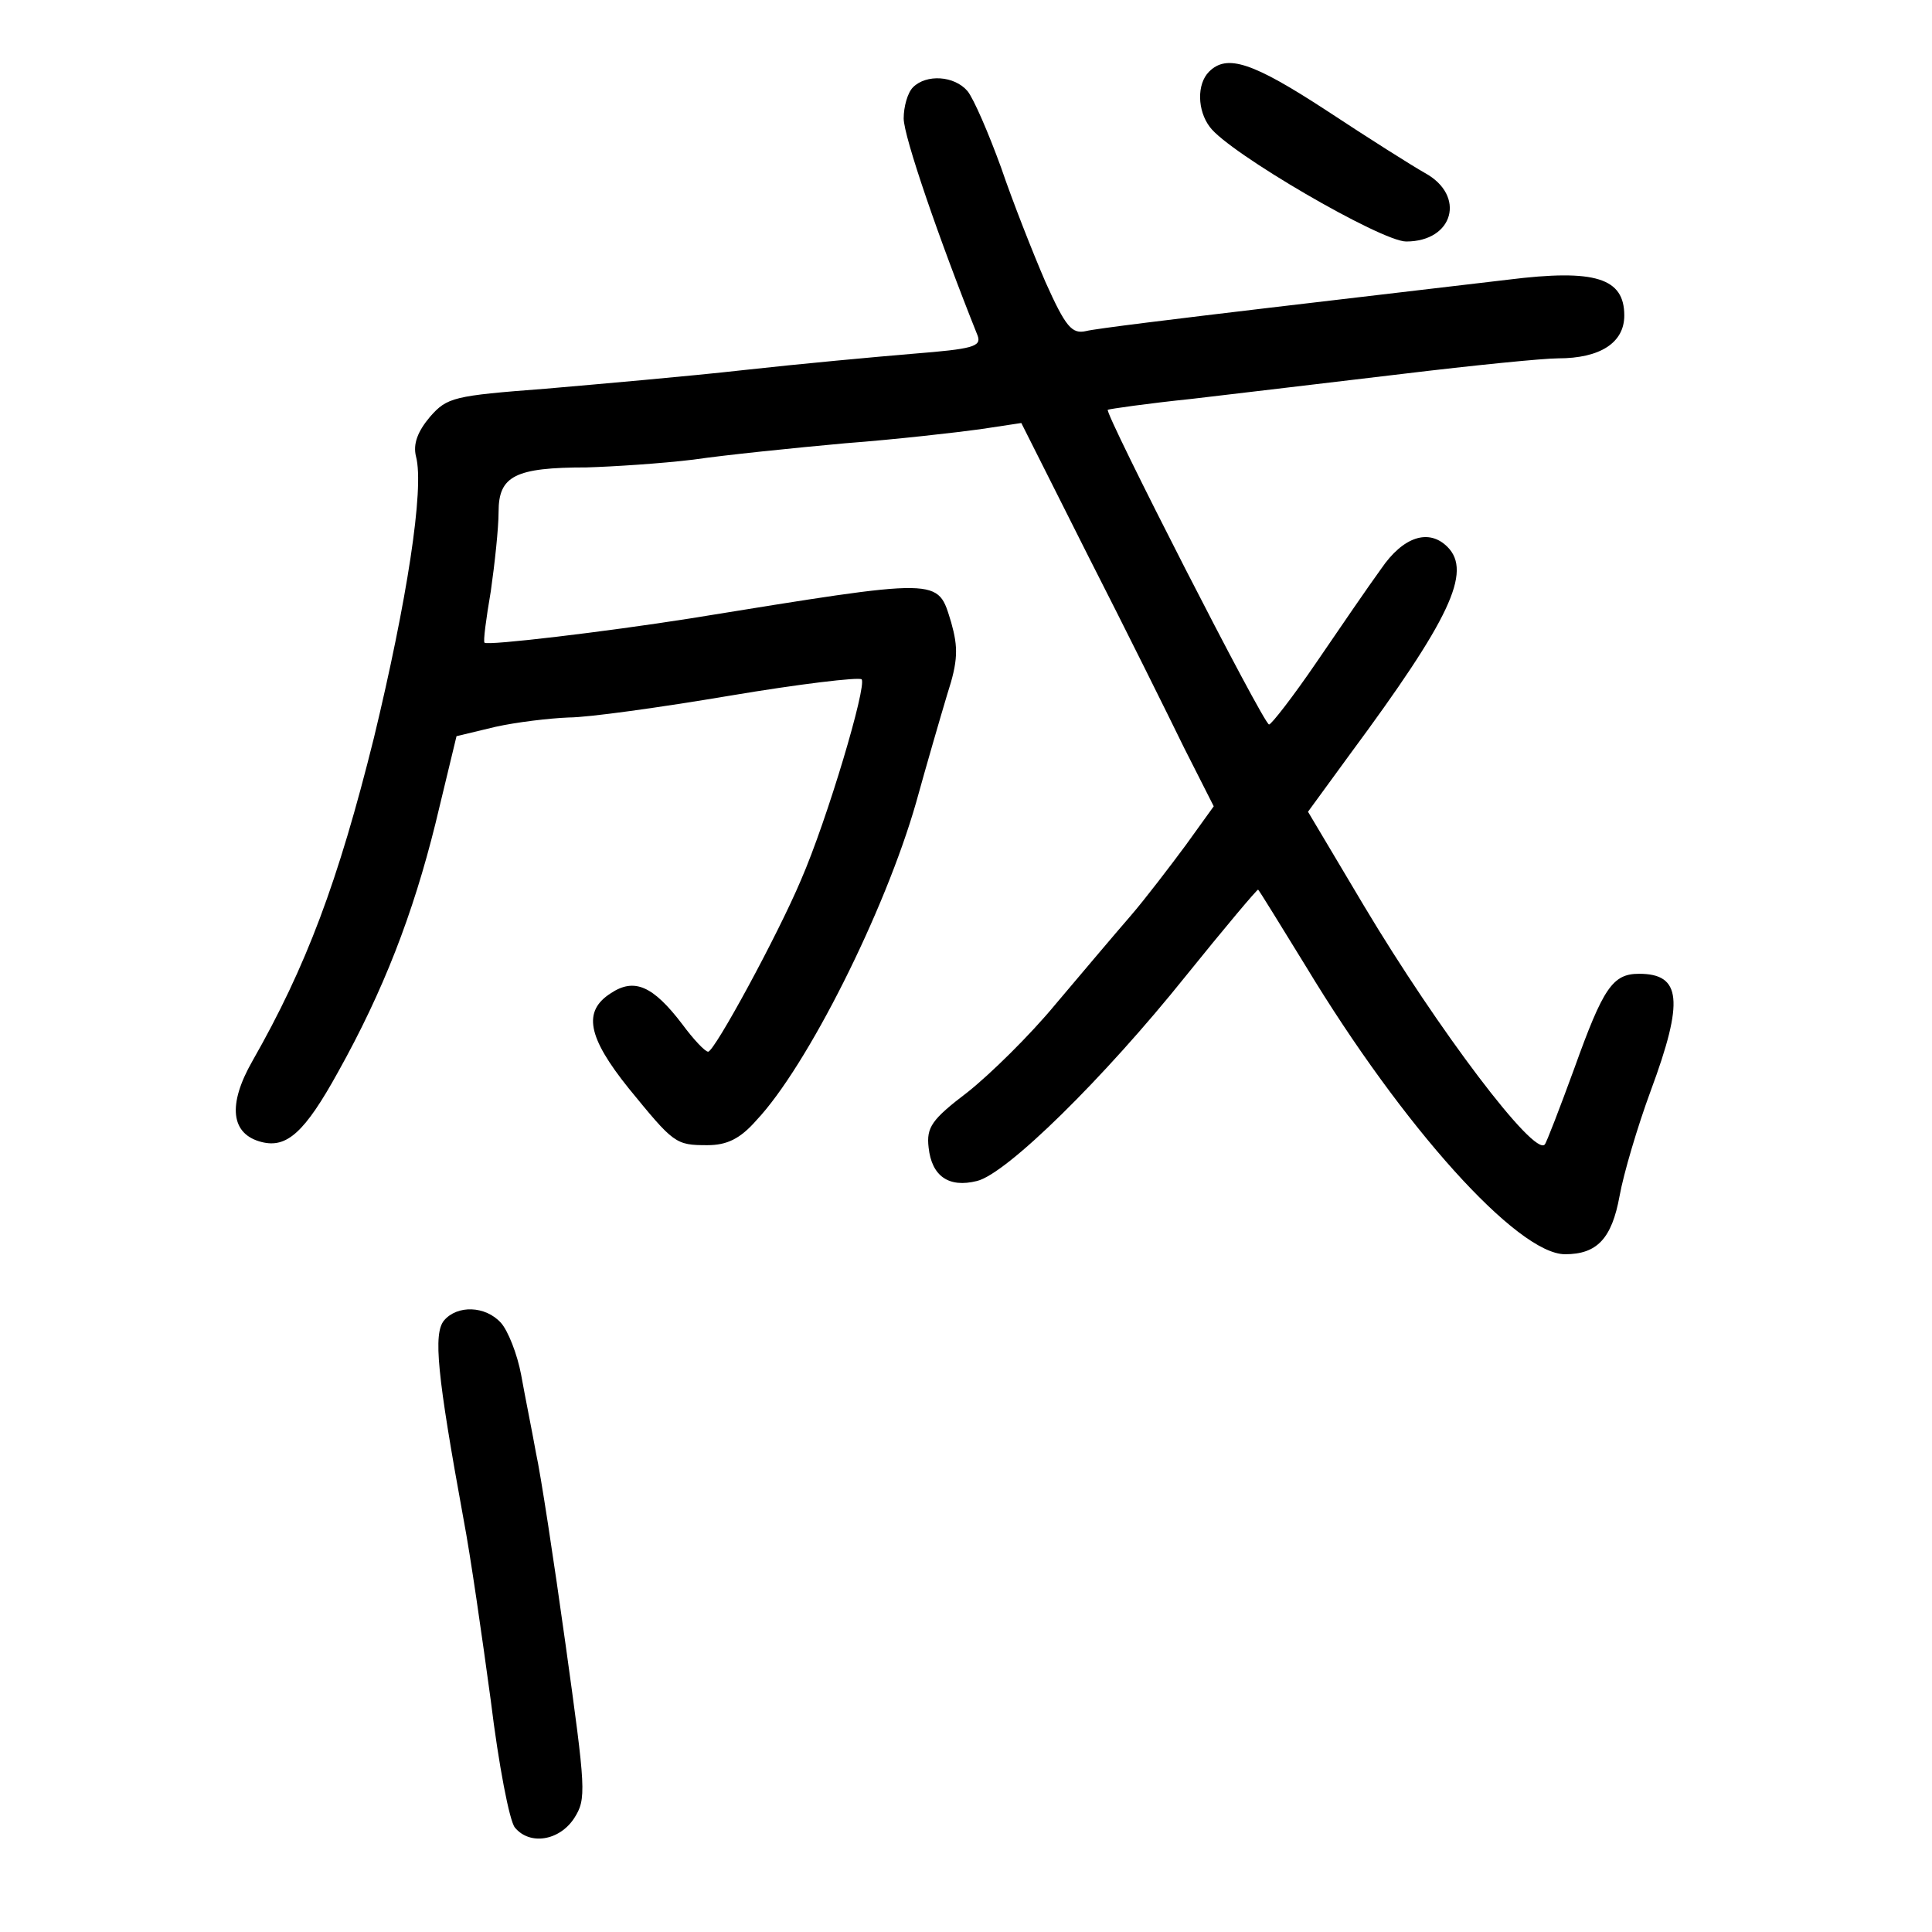 <?xml version="1.0" standalone="no"?>
<!DOCTYPE svg PUBLIC "-//W3C//DTD SVG 20010904//EN"
 "http://www.w3.org/TR/2001/REC-SVG-20010904/DTD/svg10.dtd">
<svg version="1.0" xmlns="http://www.w3.org/2000/svg"
 width="248pt" height="248pt" viewBox="0 0 248 248"
 preserveAspectRatio="xMidYMid meet">
<g transform="translate(0,248) scale(0.1,-0.1)"
fill="#000000" stroke="none">
<path d="M1552 2388 c-16 -16 -15 -50 1 -71 24 -33 220 -147 252 -147 61 0 77
59 24 88 -16 9 -73 45 -126 80 -95 62 -128 73 -151 50z"/>
<path d="M1172 2368 c-7 -7 -12 -25 -12 -40 0 -23 45 -154 95 -279 5 -14 -7
-17 -82 -23 -48 -4 -146 -13 -218 -21 -71 -8 -186 -18 -255 -24 -118 -9 -126
-11 -148 -36 -16 -19 -22 -35 -18 -51 11 -41 -12 -187 -54 -361 -46 -185 -87
-294 -156 -415 -32 -56 -28 -94 12 -104 32 -8 55 12 98 90 58 104 96 202 125
319 l27 112 50 12 c27 6 69 11 94 12 25 0 118 13 207 28 89 15 165 24 169 21
7 -8 -44 -180 -78 -258 -30 -71 -111 -220 -119 -220 -4 0 -19 16 -33 35 -38
50 -62 60 -92 40 -36 -23 -30 -56 23 -122 58 -71 60 -73 101 -73 25 0 42 8 63
32 65 69 165 268 205 408 13 47 31 109 40 139 14 43 14 60 5 92 -18 58 -8 58
-336 5 -108 -17 -259 -35 -263 -31 -2 1 2 31 8 66 5 35 10 81 10 102 0 46 21
57 113 57 34 1 96 5 137 10 41 6 129 15 195 21 66 5 144 14 173 18 l53 8 86
-171 c48 -94 103 -205 123 -246 l38 -75 -36 -50 c-20 -27 -52 -69 -71 -91 -20
-23 -63 -74 -96 -113 -33 -40 -84 -90 -113 -113 -46 -35 -53 -45 -50 -71 4
-37 26 -52 62 -43 38 9 163 132 268 263 50 62 92 112 93 111 2 -2 29 -46 61
-98 125 -207 272 -370 333 -370 41 0 60 20 70 75 5 28 23 89 40 135 43 116 39
150 -15 150 -34 0 -46 -18 -83 -121 -19 -52 -36 -96 -38 -98 -13 -17 -137 147
-232 306 l-72 121 54 74 c128 173 157 234 125 266 -24 24 -57 13 -85 -28 -16
-22 -53 -76 -83 -120 -30 -44 -58 -80 -61 -80 -7 0 -212 401 -207 404 2 1 50
8 108 14 58 7 179 21 270 32 91 11 181 20 200 20 54 0 85 20 85 55 0 48 -37
60 -149 46 -50 -6 -188 -22 -306 -36 -118 -14 -225 -27 -236 -30 -18 -4 -26 5
-52 63 -16 37 -42 103 -57 147 -16 44 -35 88 -43 98 -17 20 -53 22 -70 5z"/>
<path d="M570 785 c-14 -17 -9 -69 25 -255 9 -47 24 -152 35 -233 10 -82 24
-155 31 -163 19 -23 57 -17 76 12 16 25 15 36 -11 223 -15 108 -32 219 -38
246 -5 28 -14 72 -19 100 -5 27 -17 57 -26 67 -20 22 -56 23 -73 3z"/>
</g>
</svg>
